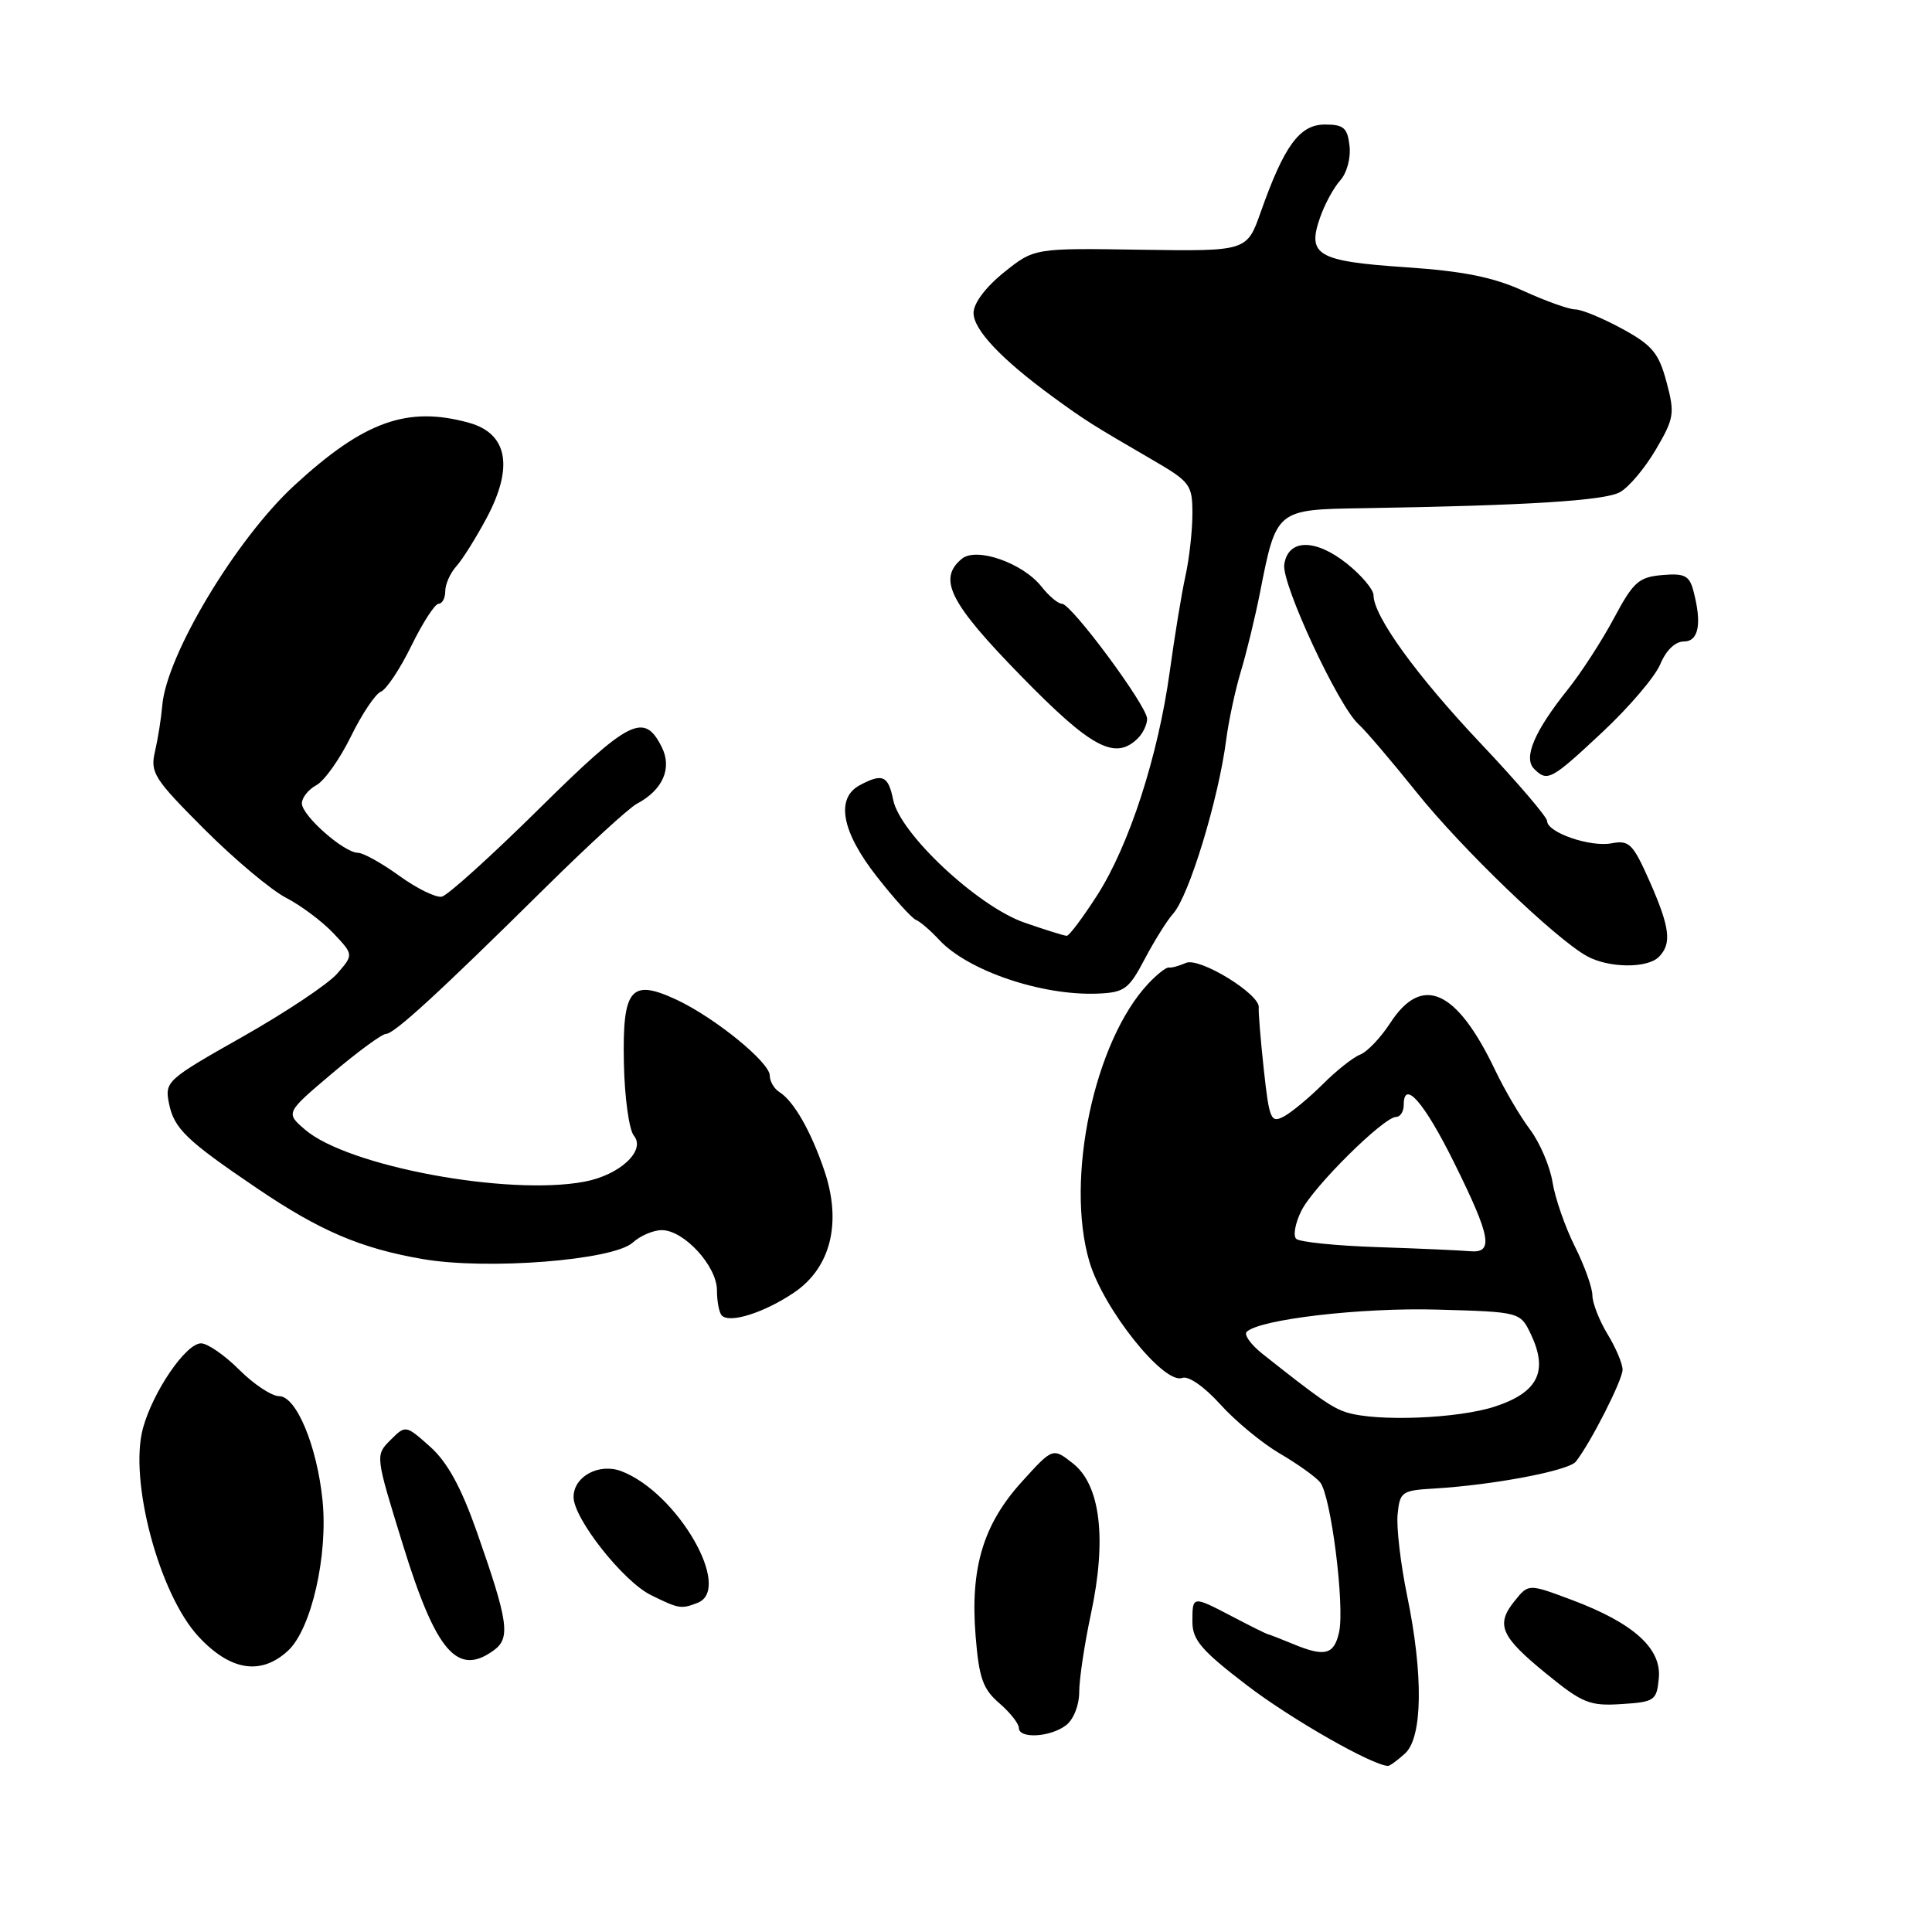 <?xml version="1.0" encoding="UTF-8" standalone="no"?>
<!DOCTYPE svg PUBLIC "-//W3C//DTD SVG 1.1//EN" "http://www.w3.org/Graphics/SVG/1.1/DTD/svg11.dtd" >
<svg xmlns="http://www.w3.org/2000/svg" xmlns:xlink="http://www.w3.org/1999/xlink" version="1.1" viewBox="0 0 256 256">
 <g >
 <path fill="currentColor"
d=" M 186.17 232.35 C 188.51 230.23 188.62 221.91 186.44 211.38 C 185.59 207.23 185.02 202.41 185.19 200.67 C 185.48 197.67 185.74 197.49 190.00 197.24 C 197.83 196.78 207.86 194.88 208.81 193.67 C 210.77 191.18 215.00 182.86 215.00 181.49 C 215.00 180.70 214.10 178.57 213.00 176.77 C 211.91 174.97 211.01 172.67 211.00 171.65 C 211.00 170.63 209.95 167.70 208.67 165.15 C 207.39 162.59 206.06 158.77 205.72 156.66 C 205.38 154.54 204.03 151.39 202.73 149.66 C 201.42 147.92 199.35 144.39 198.12 141.81 C 193.01 131.10 188.43 129.05 184.21 135.56 C 182.95 137.50 181.16 139.38 180.23 139.74 C 179.30 140.10 177.07 141.86 175.28 143.66 C 173.48 145.45 171.16 147.38 170.13 147.93 C 168.40 148.86 168.19 148.36 167.46 141.72 C 167.03 137.75 166.73 134.05 166.79 133.50 C 166.99 131.74 158.93 126.80 157.14 127.59 C 156.24 127.99 155.22 128.27 154.88 128.20 C 154.54 128.14 153.31 129.10 152.15 130.34 C 145.00 137.95 141.13 156.19 144.34 167.14 C 146.18 173.43 154.23 183.51 156.66 182.58 C 157.46 182.27 159.59 183.75 161.69 186.08 C 163.69 188.30 167.24 191.23 169.58 192.60 C 171.92 193.97 174.32 195.68 174.92 196.41 C 176.35 198.13 178.20 212.72 177.44 216.25 C 176.78 219.27 175.55 219.59 171.32 217.83 C 169.77 217.19 168.28 216.61 168.00 216.54 C 167.72 216.47 165.61 215.42 163.29 214.20 C 157.98 211.43 158.00 211.42 158.00 214.89 C 158.00 217.31 159.20 218.70 165.25 223.33 C 171.09 227.80 181.86 233.94 183.92 233.99 C 184.15 234.00 185.17 233.26 186.17 232.35 Z  M 141.25 228.61 C 142.25 227.85 143.00 225.96 143.00 224.21 C 143.00 222.51 143.70 217.84 144.56 213.82 C 146.67 203.93 145.82 196.79 142.18 193.92 C 139.50 191.81 139.50 191.81 135.40 196.34 C 130.28 201.98 128.55 207.76 129.27 216.74 C 129.72 222.34 130.23 223.80 132.40 225.67 C 133.83 226.90 135.00 228.38 135.00 228.95 C 135.00 230.43 139.15 230.20 141.25 228.61 Z  M 219.80 222.38 C 220.19 218.43 216.44 215.06 208.28 212.00 C 202.54 209.85 202.54 209.85 200.73 212.09 C 198.15 215.27 198.81 216.81 204.85 221.74 C 209.69 225.69 210.64 226.07 214.85 225.80 C 219.25 225.52 219.52 225.33 219.80 222.38 Z  M 38.17 218.72 C 41.26 215.86 43.49 206.06 42.73 198.74 C 41.99 191.55 39.25 185.00 36.99 185.00 C 36.01 185.00 33.63 183.43 31.70 181.50 C 29.77 179.57 27.50 178.00 26.64 178.00 C 24.63 178.00 20.26 184.40 18.94 189.26 C 17.07 196.15 21.09 211.24 26.30 216.85 C 30.52 221.40 34.59 222.04 38.17 218.72 Z  M 65.45 218.66 C 67.67 217.04 67.35 214.85 63.21 203.05 C 61.10 197.05 59.30 193.77 57.00 191.70 C 53.75 188.81 53.75 188.81 51.73 190.82 C 49.72 192.84 49.72 192.84 53.38 204.67 C 57.77 218.90 60.62 222.20 65.45 218.66 Z  M 92.42 212.39 C 97.16 210.57 89.76 197.76 82.33 194.94 C 79.38 193.82 76.00 195.64 76.00 198.36 C 76.00 201.21 82.56 209.53 86.24 211.35 C 89.95 213.18 90.25 213.23 92.42 212.39 Z  M 105.19 171.29 C 110.07 168.01 111.57 162.04 109.24 155.14 C 107.48 149.93 105.18 145.89 103.27 144.70 C 102.57 144.26 102.00 143.28 102.00 142.52 C 102.00 140.76 94.69 134.82 89.63 132.46 C 83.57 129.64 82.46 130.98 82.67 140.93 C 82.76 145.43 83.36 149.72 83.99 150.48 C 85.62 152.45 82.13 155.70 77.44 156.58 C 67.27 158.49 46.07 154.54 40.43 149.69 C 37.83 147.46 37.83 147.46 44.01 142.23 C 47.41 139.35 50.62 137.00 51.14 137.00 C 52.23 137.00 58.18 131.54 72.38 117.50 C 77.95 112.00 83.35 107.05 84.39 106.50 C 87.82 104.69 89.09 101.80 87.69 99.00 C 85.36 94.34 83.44 95.30 71.43 107.17 C 65.12 113.40 59.33 118.64 58.55 118.81 C 57.78 118.98 55.25 117.74 52.92 116.06 C 50.60 114.38 48.13 113.00 47.43 113.00 C 45.59 113.00 40.00 108.07 40.00 106.45 C 40.00 105.69 40.87 104.61 41.92 104.04 C 42.98 103.47 45.04 100.57 46.50 97.58 C 47.96 94.60 49.75 91.93 50.47 91.65 C 51.19 91.37 53.01 88.64 54.51 85.57 C 56.01 82.51 57.63 80.00 58.12 80.00 C 58.60 80.00 59.00 79.25 59.00 78.33 C 59.00 77.41 59.66 75.93 60.47 75.03 C 61.28 74.14 63.09 71.24 64.50 68.60 C 68.08 61.86 67.26 57.44 62.14 56.02 C 53.98 53.76 48.23 55.82 39.00 64.32 C 31.27 71.44 22.04 86.82 21.50 93.50 C 21.36 95.15 20.93 97.88 20.54 99.56 C 19.88 102.38 20.39 103.18 27.08 109.88 C 31.07 113.87 35.95 117.96 37.92 118.97 C 39.89 119.99 42.71 122.10 44.18 123.66 C 46.86 126.50 46.86 126.50 44.68 129.01 C 43.48 130.39 37.84 134.15 32.15 137.37 C 22.09 143.06 21.81 143.31 22.39 146.20 C 23.06 149.54 24.68 151.11 34.08 157.47 C 42.40 163.11 47.82 165.42 56.00 166.83 C 64.53 168.31 81.24 167.00 83.84 164.65 C 84.84 163.74 86.57 163.00 87.69 163.00 C 90.63 163.00 95.00 167.76 95.00 170.97 C 95.00 172.45 95.29 173.96 95.65 174.32 C 96.71 175.38 101.25 173.94 105.19 171.29 Z  M 151.69 127.06 C 152.98 124.62 154.67 121.92 155.45 121.06 C 157.55 118.73 161.46 105.91 162.48 98.00 C 162.80 95.53 163.67 91.47 164.41 89.00 C 165.16 86.53 166.31 81.80 166.96 78.50 C 169.13 67.49 169.09 67.52 180.55 67.34 C 202.22 66.99 212.60 66.35 214.64 65.22 C 215.82 64.58 217.96 62.03 219.40 59.58 C 221.84 55.42 221.94 54.79 220.82 50.61 C 219.79 46.76 218.93 45.74 214.92 43.55 C 212.34 42.15 209.56 41.00 208.74 41.00 C 207.91 41.00 204.82 39.90 201.87 38.55 C 197.86 36.72 193.91 35.93 186.25 35.41 C 174.56 34.62 173.17 33.81 174.91 28.84 C 175.52 27.07 176.73 24.85 177.59 23.90 C 178.46 22.94 179.01 20.93 178.82 19.34 C 178.55 16.94 178.05 16.50 175.56 16.50 C 172.21 16.50 170.16 19.30 167.06 28.08 C 165.22 33.30 165.22 33.30 151.14 33.09 C 137.05 32.87 137.05 32.87 133.02 36.10 C 130.59 38.06 129.00 40.18 129.00 41.47 C 129.00 43.70 132.69 47.60 139.50 52.58 C 143.79 55.71 144.68 56.27 152.75 60.96 C 157.72 63.85 158.00 64.24 158.00 68.07 C 158.00 70.29 157.59 74.00 157.08 76.31 C 156.57 78.61 155.64 84.31 155.00 88.97 C 153.45 100.21 149.64 111.96 145.40 118.60 C 143.49 121.57 141.68 124.00 141.35 124.00 C 141.03 124.00 138.51 123.21 135.74 122.25 C 129.55 120.10 119.24 110.45 118.35 105.98 C 117.70 102.77 116.94 102.43 113.93 104.04 C 110.69 105.77 111.51 110.20 116.19 116.16 C 118.49 119.10 120.83 121.68 121.37 121.89 C 121.92 122.11 123.30 123.30 124.44 124.53 C 128.24 128.63 138.03 131.95 145.43 131.66 C 148.99 131.51 149.57 131.10 151.69 127.06 Z  M 219.80 126.80 C 221.55 125.05 221.29 122.91 218.57 116.75 C 216.38 111.81 215.88 111.30 213.56 111.74 C 210.72 112.29 205.00 110.31 205.00 108.79 C 205.00 108.26 201.06 103.65 196.25 98.56 C 187.72 89.54 182.00 81.64 182.00 78.87 C 182.00 78.12 180.41 76.23 178.47 74.68 C 174.28 71.34 170.66 71.39 170.17 74.81 C 169.81 77.37 177.33 93.55 180.01 95.96 C 180.95 96.81 184.42 100.88 187.72 105.00 C 193.72 112.49 206.05 124.34 210.27 126.69 C 213.14 128.28 218.26 128.34 219.80 126.80 Z  M 212.34 97.00 C 215.87 93.70 219.32 89.65 220.00 88.00 C 220.76 86.17 221.98 85.00 223.12 85.00 C 225.10 85.00 225.54 82.61 224.36 78.20 C 223.84 76.27 223.17 75.94 220.24 76.20 C 217.14 76.47 216.42 77.11 213.86 81.91 C 212.27 84.89 209.50 89.17 207.70 91.41 C 203.30 96.92 201.82 100.42 203.28 101.88 C 205.04 103.64 205.53 103.37 212.34 97.00 Z  M 150.80 97.80 C 151.46 97.14 152.00 95.99 152.00 95.25 C 152.00 93.55 141.97 80.00 140.71 80.00 C 140.20 80.00 138.99 78.98 138.01 77.74 C 135.54 74.60 129.38 72.44 127.45 74.04 C 124.23 76.71 125.81 79.86 135.25 89.53 C 144.64 99.15 147.78 100.82 150.80 97.80 Z  M 178.43 187.15 C 176.52 186.55 174.73 185.30 167.22 179.34 C 165.73 178.14 164.81 176.86 165.19 176.48 C 166.85 174.82 180.34 173.24 190.47 173.53 C 201.44 173.84 201.44 173.84 202.86 176.82 C 205.18 181.72 203.78 184.51 198.07 186.38 C 193.17 187.98 182.42 188.40 178.43 187.15 Z  M 182.51 165.25 C 177.02 165.07 172.17 164.57 171.75 164.15 C 171.32 163.72 171.63 162.05 172.44 160.43 C 174.03 157.23 183.35 148.00 184.99 148.00 C 185.54 148.00 186.00 147.29 186.00 146.42 C 186.00 142.94 188.71 146.05 192.68 154.06 C 197.58 163.96 197.95 166.09 194.75 165.79 C 193.51 165.68 188.00 165.43 182.51 165.25 Z "/>
</g>
</svg>